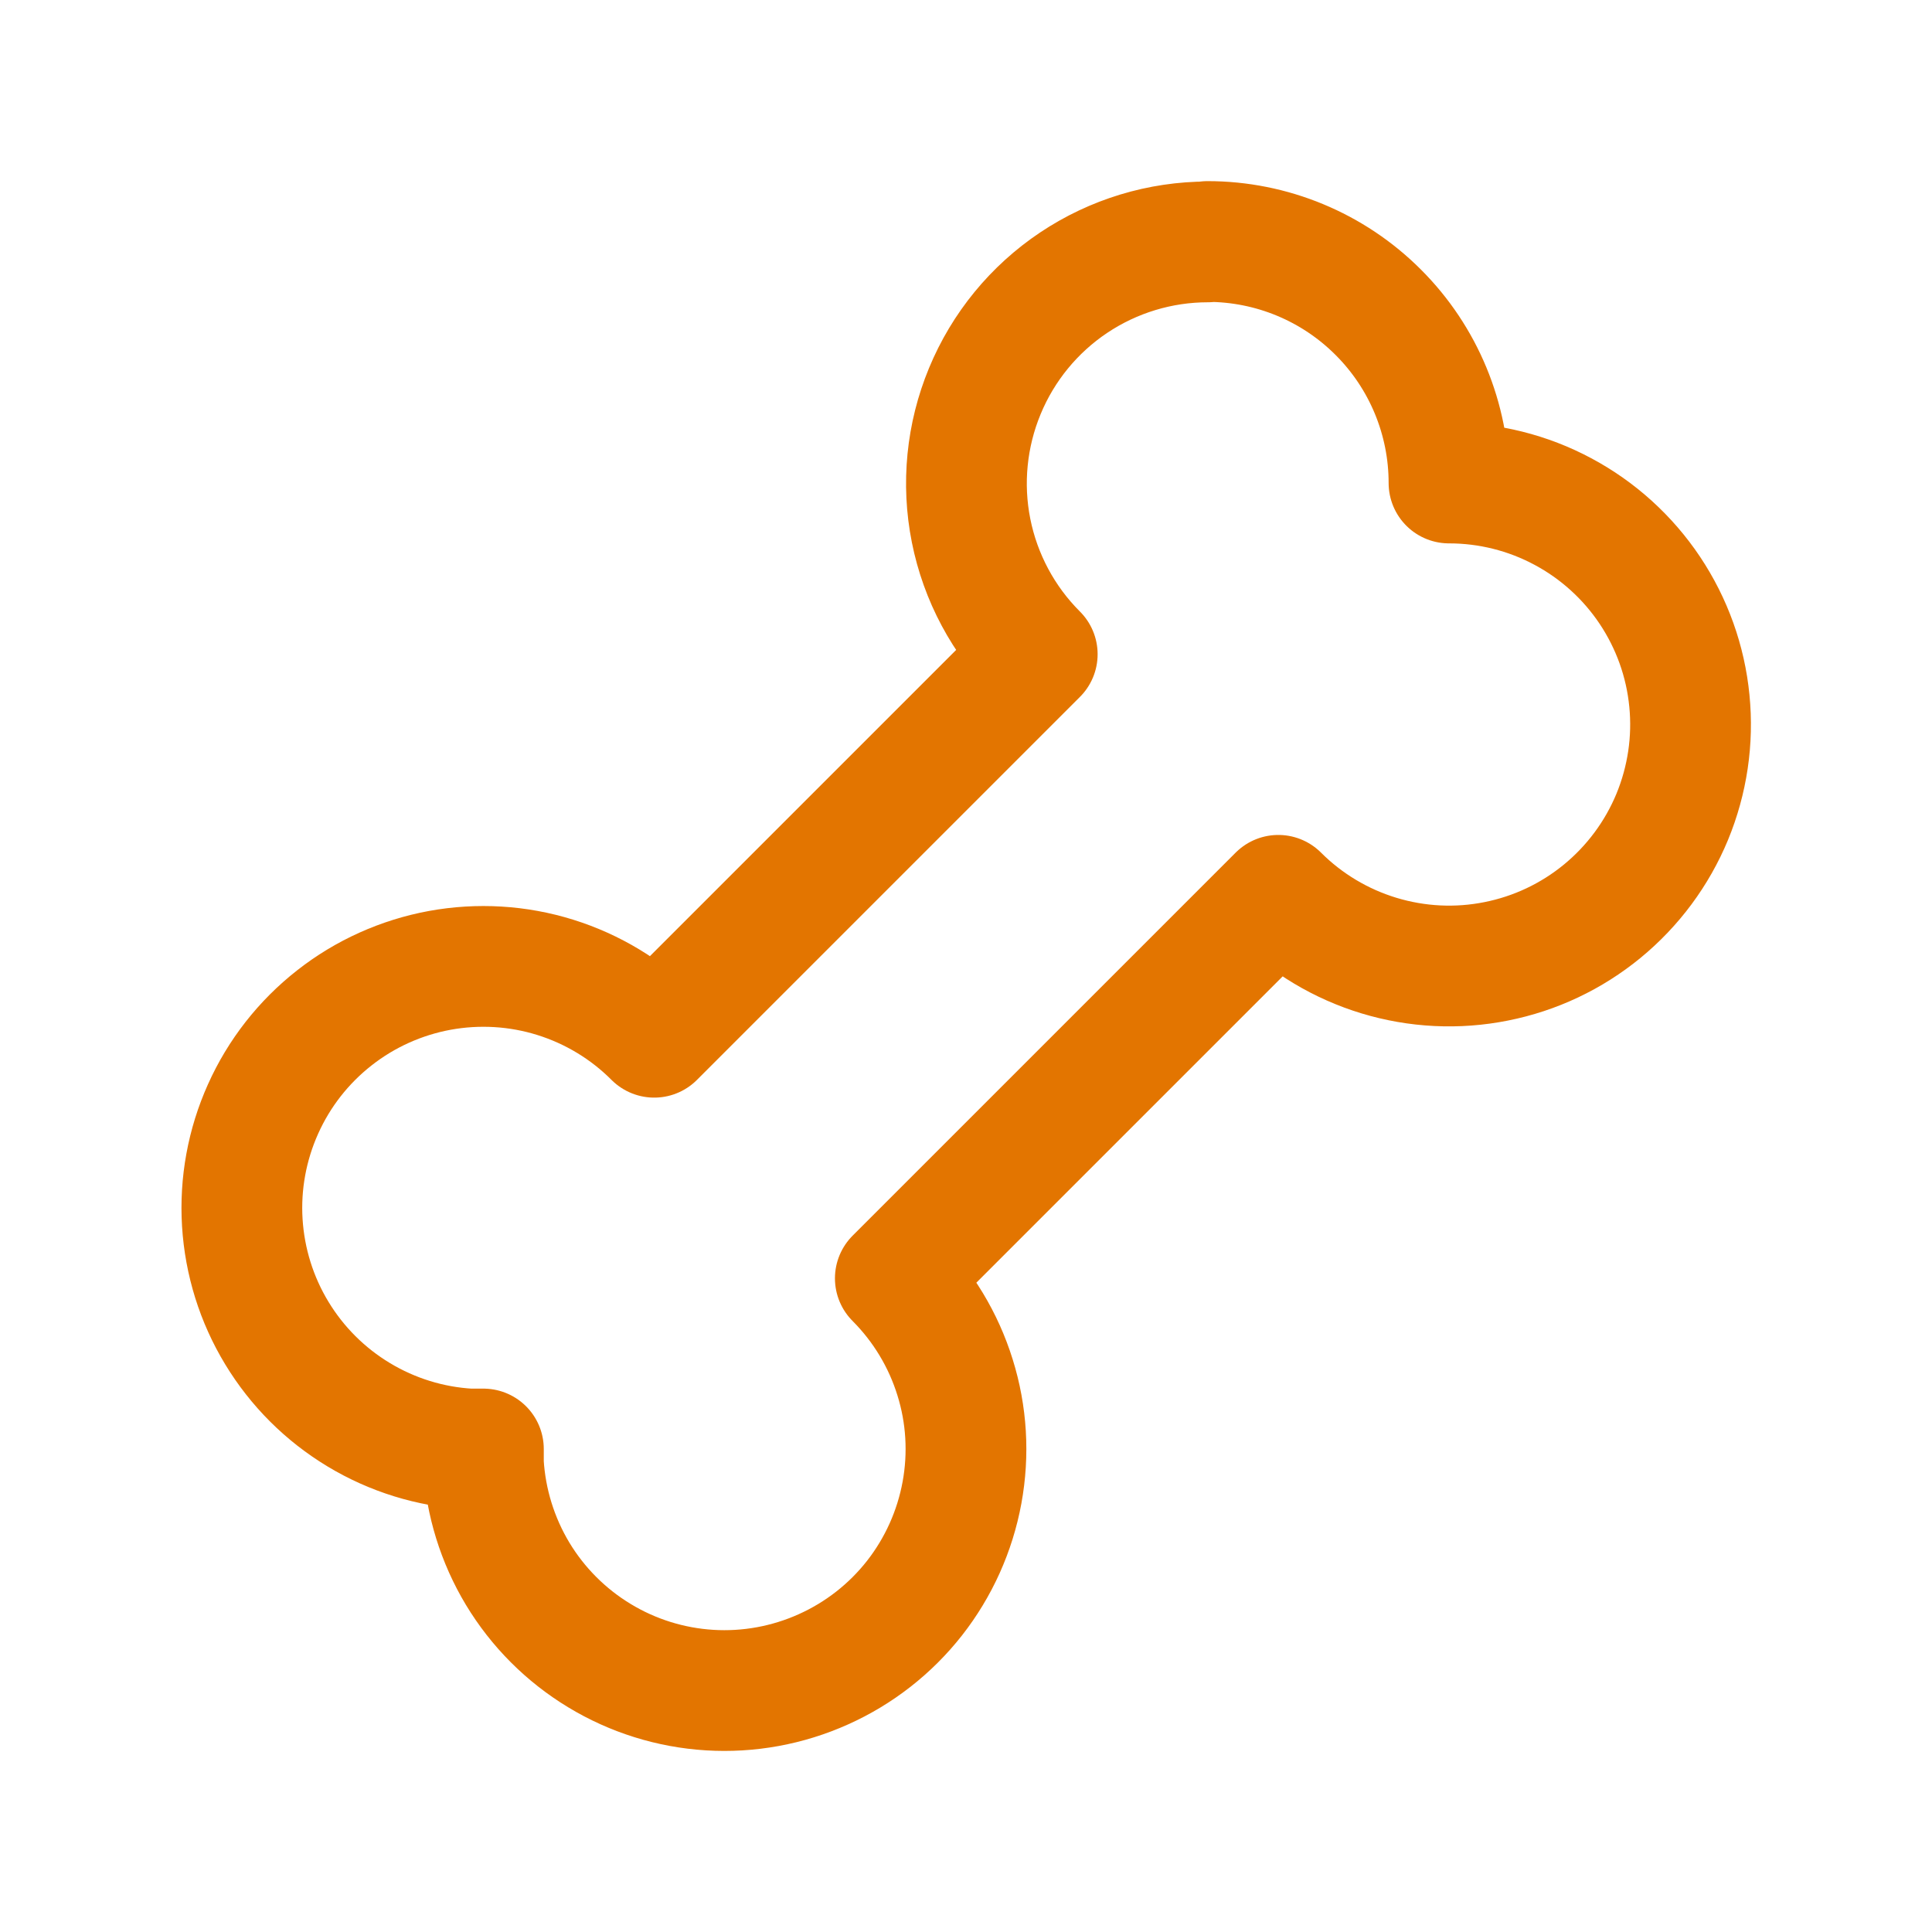 <svg width="24" height="24" viewBox="0 0 24 24" fill="none" xmlns="http://www.w3.org/2000/svg">
<g clip-path="url(#clip0_6_818)">
<path d="M15 3C15.796 3 16.559 3.316 17.121 3.879C17.684 4.441 18 5.204 18 6C18.493 6 18.979 6.121 19.414 6.354C19.849 6.586 20.221 6.923 20.495 7.333C20.769 7.743 20.938 8.214 20.986 8.705C21.035 9.196 20.961 9.691 20.773 10.147C20.584 10.603 20.286 11.005 19.904 11.319C19.523 11.632 19.071 11.846 18.587 11.942C18.103 12.039 17.603 12.014 17.131 11.871C16.659 11.728 16.229 11.471 15.88 11.122L11.122 15.88C11.465 16.224 11.72 16.646 11.864 17.11C12.009 17.573 12.038 18.065 11.95 18.543C11.862 19.021 11.66 19.47 11.36 19.853C11.06 20.235 10.672 20.538 10.228 20.737C9.785 20.936 9.3 21.025 8.815 20.995C8.33 20.965 7.86 20.818 7.445 20.566C7.029 20.314 6.681 19.965 6.43 19.549C6.18 19.133 6.034 18.662 6.005 18.177V18H5.829C5.344 17.972 4.873 17.826 4.457 17.575C4.04 17.324 3.691 16.976 3.439 16.56C3.187 16.145 3.04 15.674 3.01 15.189C2.98 14.704 3.069 14.219 3.268 13.776C3.467 13.332 3.771 12.944 4.154 12.644C4.536 12.344 4.986 12.142 5.464 12.054C5.942 11.967 6.434 11.996 6.898 12.141C7.362 12.286 7.784 12.541 8.127 12.885L12.885 8.127C12.465 7.708 12.179 7.173 12.063 6.591C11.947 6.009 12.007 5.406 12.234 4.858C12.461 4.309 12.845 3.841 13.338 3.511C13.832 3.181 14.412 3.005 15.005 3.005L15 3Z" stroke="#E37500" stroke-width="1.5" stroke-linecap="round" stroke-linejoin="round"/>
</g>
<defs>
<clipPath id="clip0_6_818">
<rect width="24" height="24" fill="white"/>
</clipPath>
</defs>
</svg>
